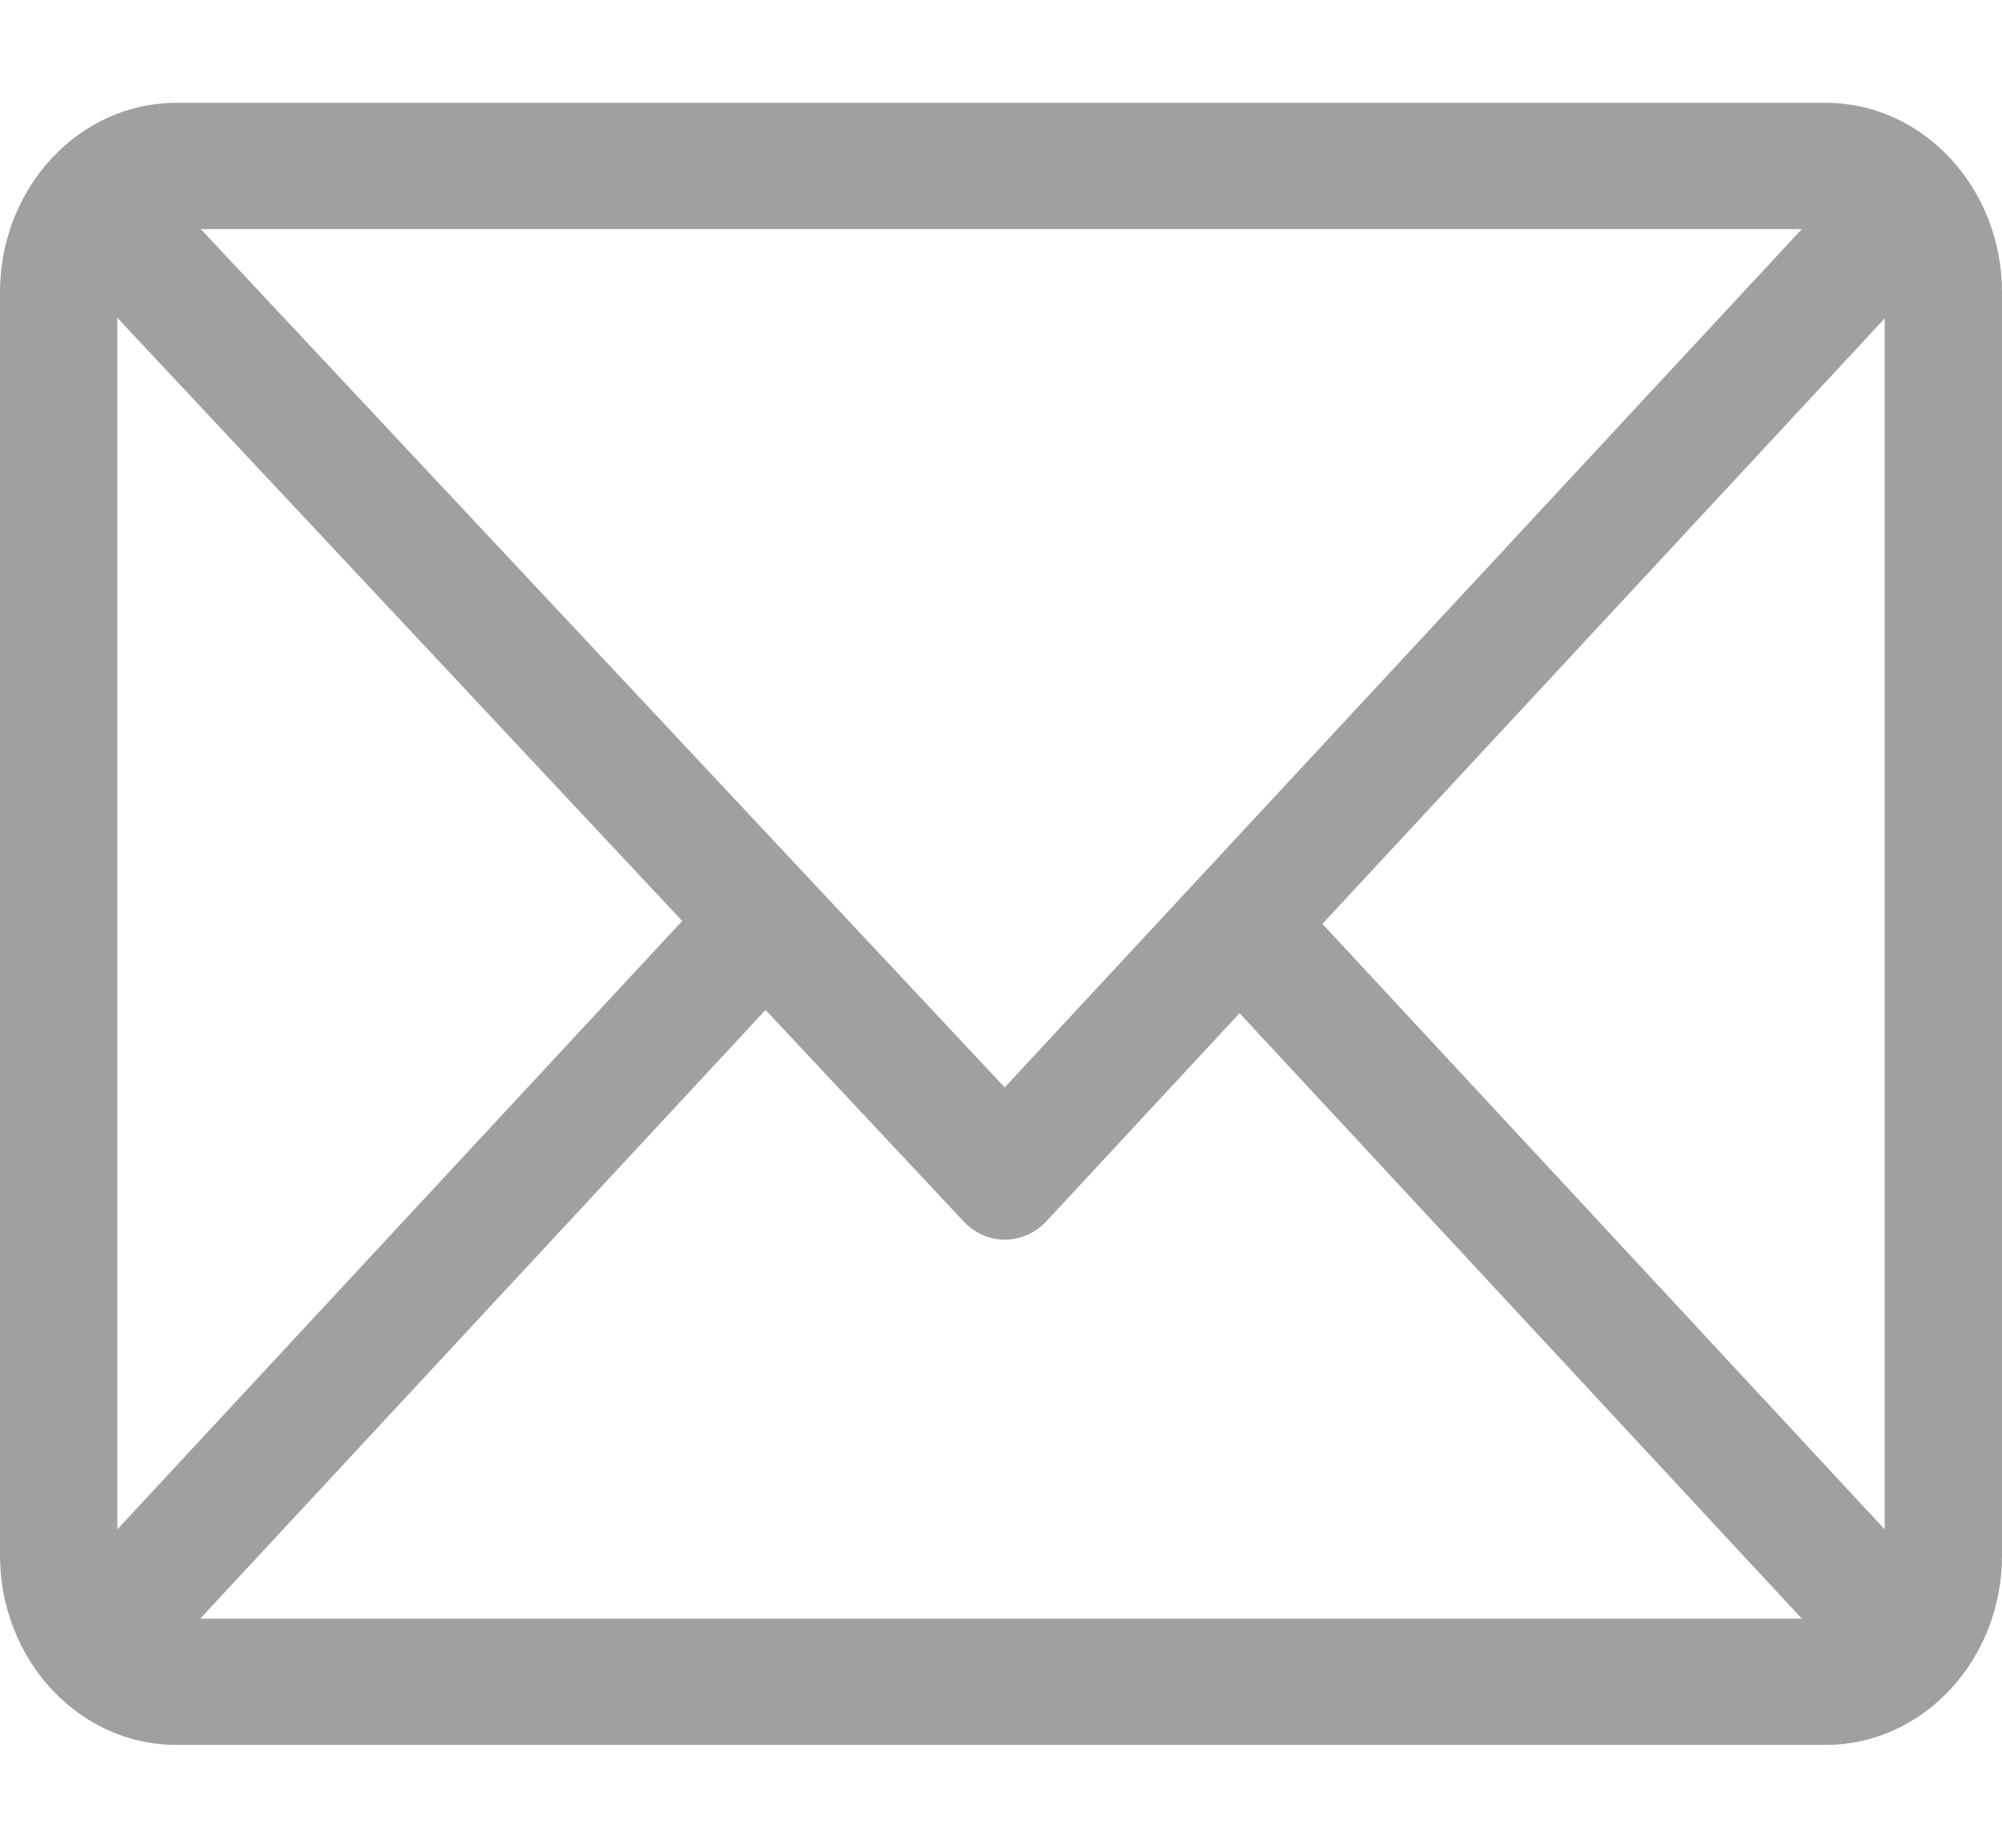 <svg width="13" height="12" viewBox="0 0 13 12" fill="none" xmlns="http://www.w3.org/2000/svg">
<path d="M11.857 0.668H1.143C0.513 0.668 0 1.22 0 1.898V10.102C0 10.777 0.511 11.332 1.143 11.332H11.857C12.485 11.332 13 10.782 13 10.102V1.898C13 1.222 12.489 0.668 11.857 0.668ZM11.7 1.488L6.524 7.062L1.304 1.488H11.7ZM0.762 9.932V2.064L4.43 5.981L0.762 9.932ZM1.3 10.512L4.971 6.559L6.257 7.932C6.406 8.091 6.646 8.09 6.795 7.931L8.049 6.58L11.7 10.512H1.3ZM12.238 9.932L8.587 6L12.238 2.068V9.932Z" fill="#A0A0A0"/>
</svg>
